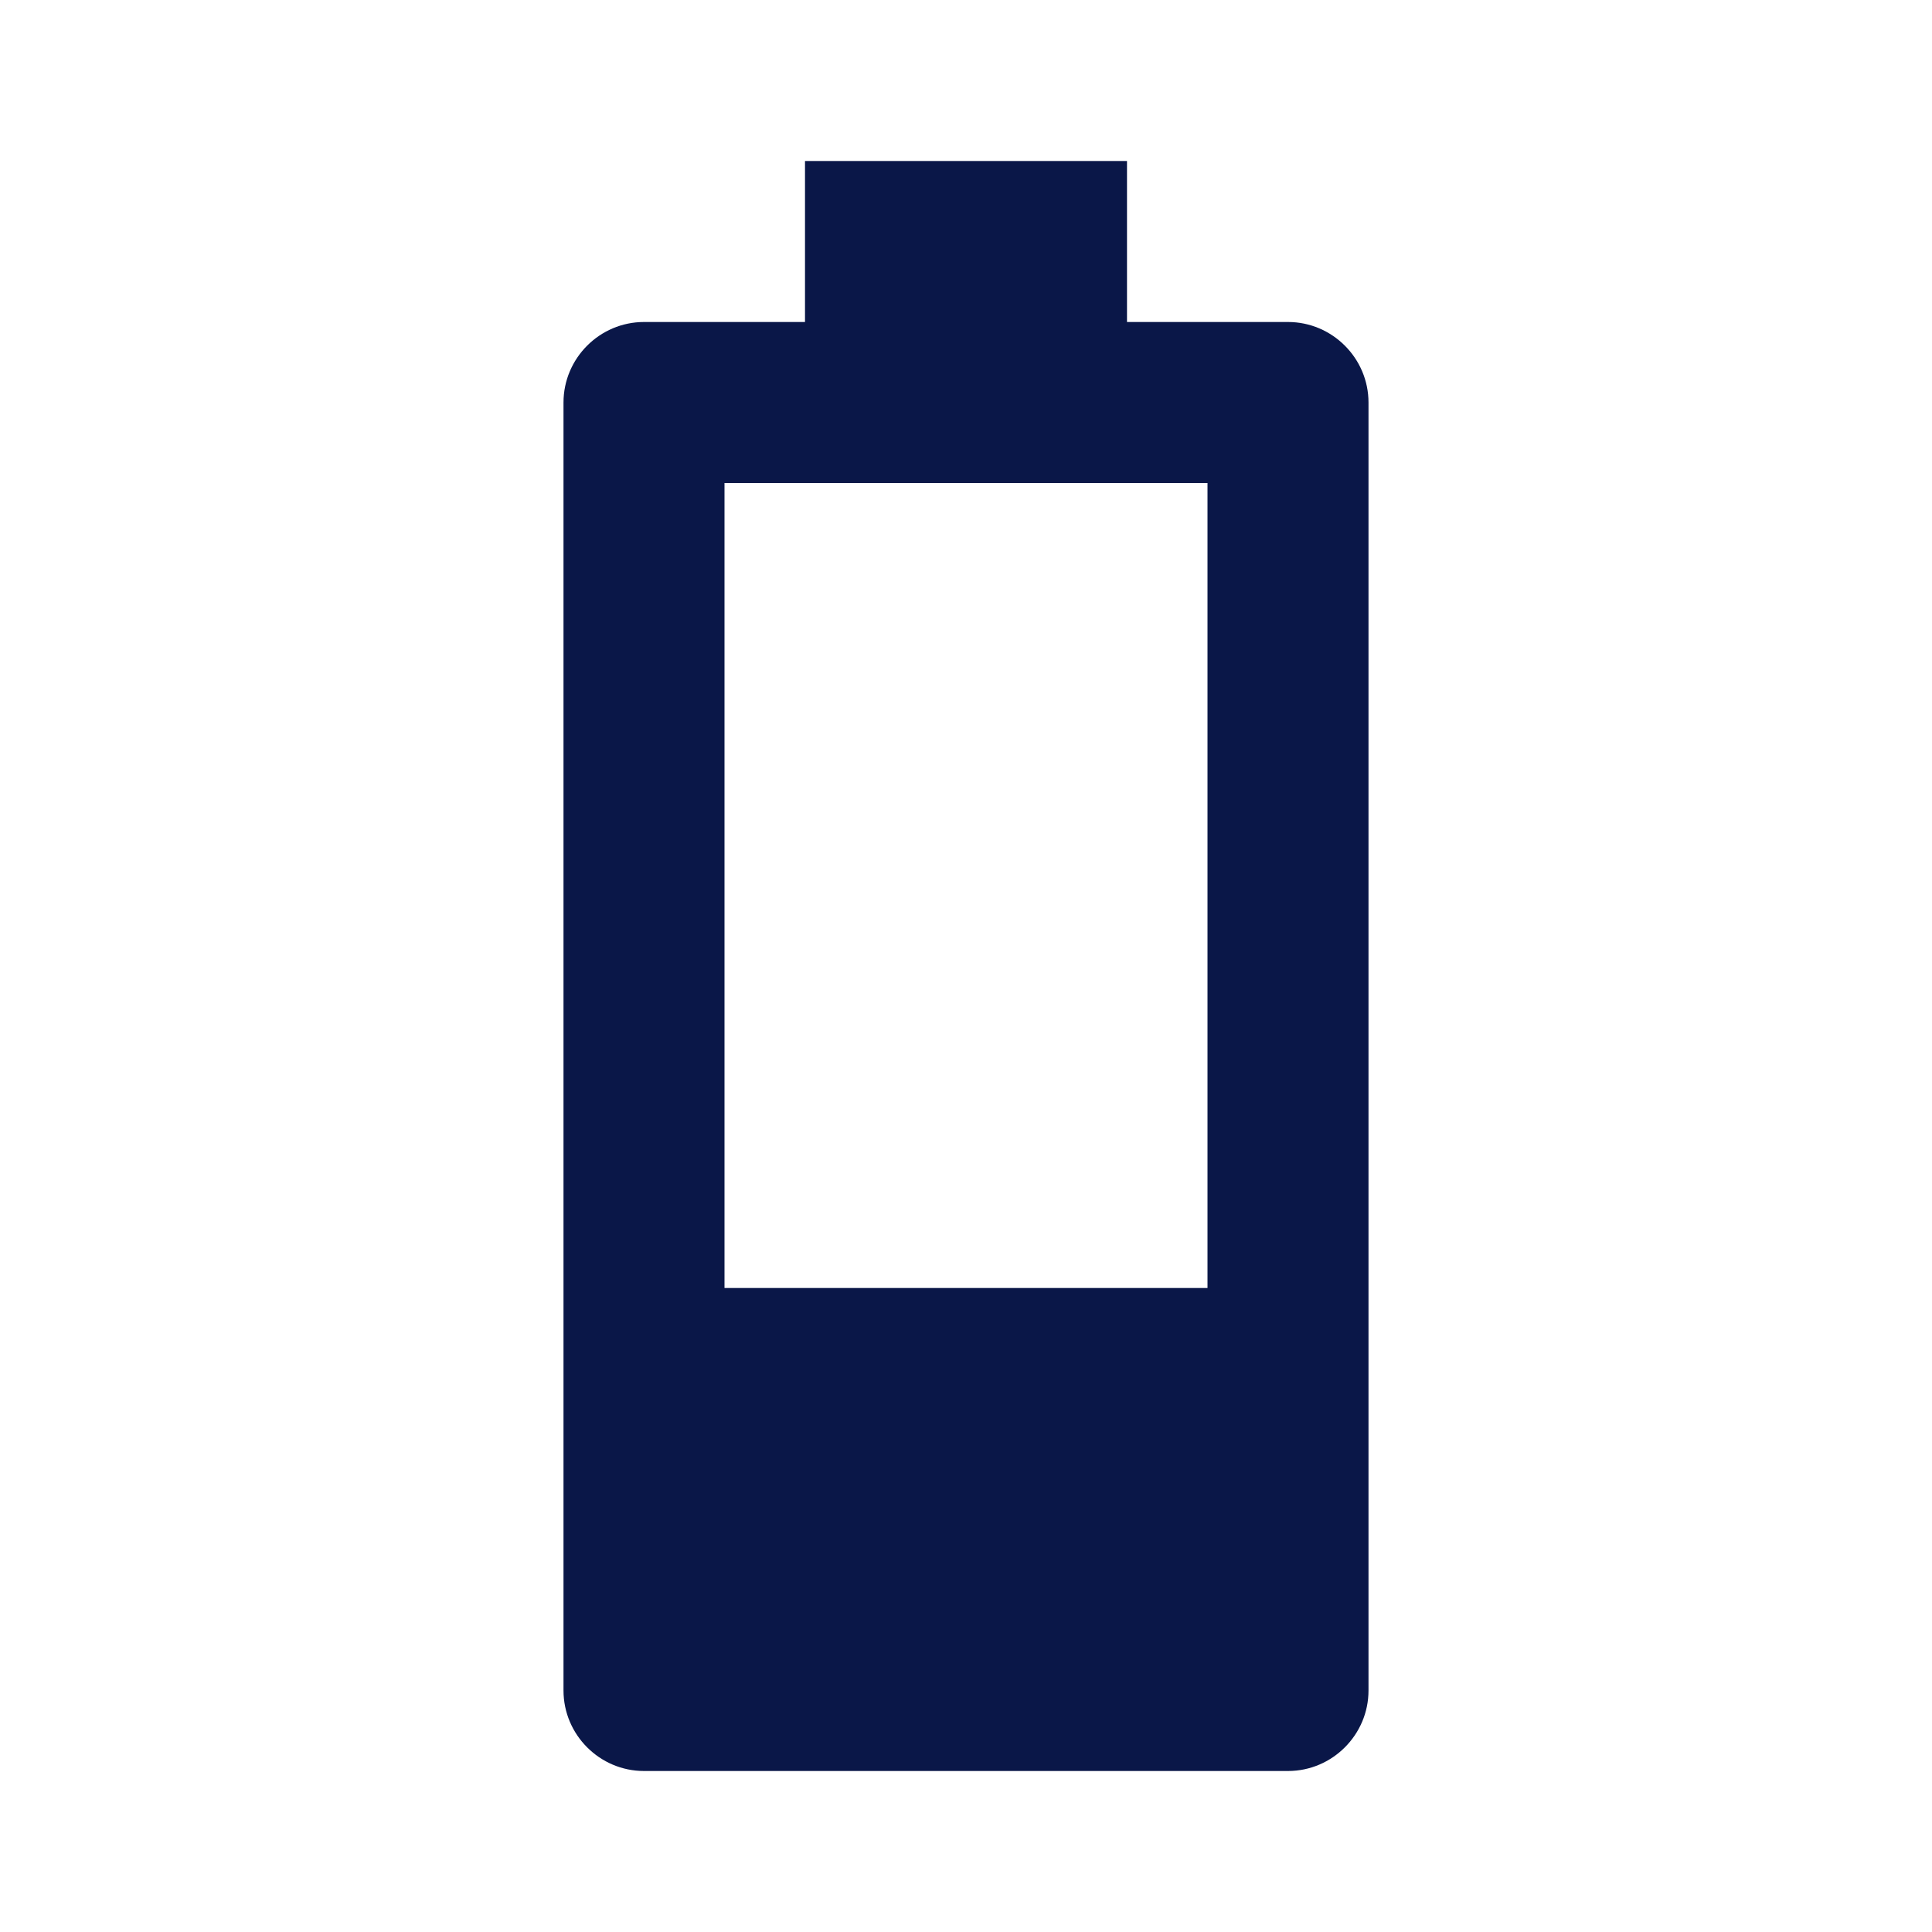 <svg width="48" height="48" viewBox="0 0 48 48" fill="none" xmlns="http://www.w3.org/2000/svg">
<path d="M34 10V42C34 43.1 33.1 44 32 44H16C14.9 44 14 43.1 14 42V10C14 8.9 14.9 8 16 8H20V4H28V8H32C33.1 8 34 8.9 34 10ZM30 12H18V32H30V12Z" fill="#0A1748"/>
</svg>
